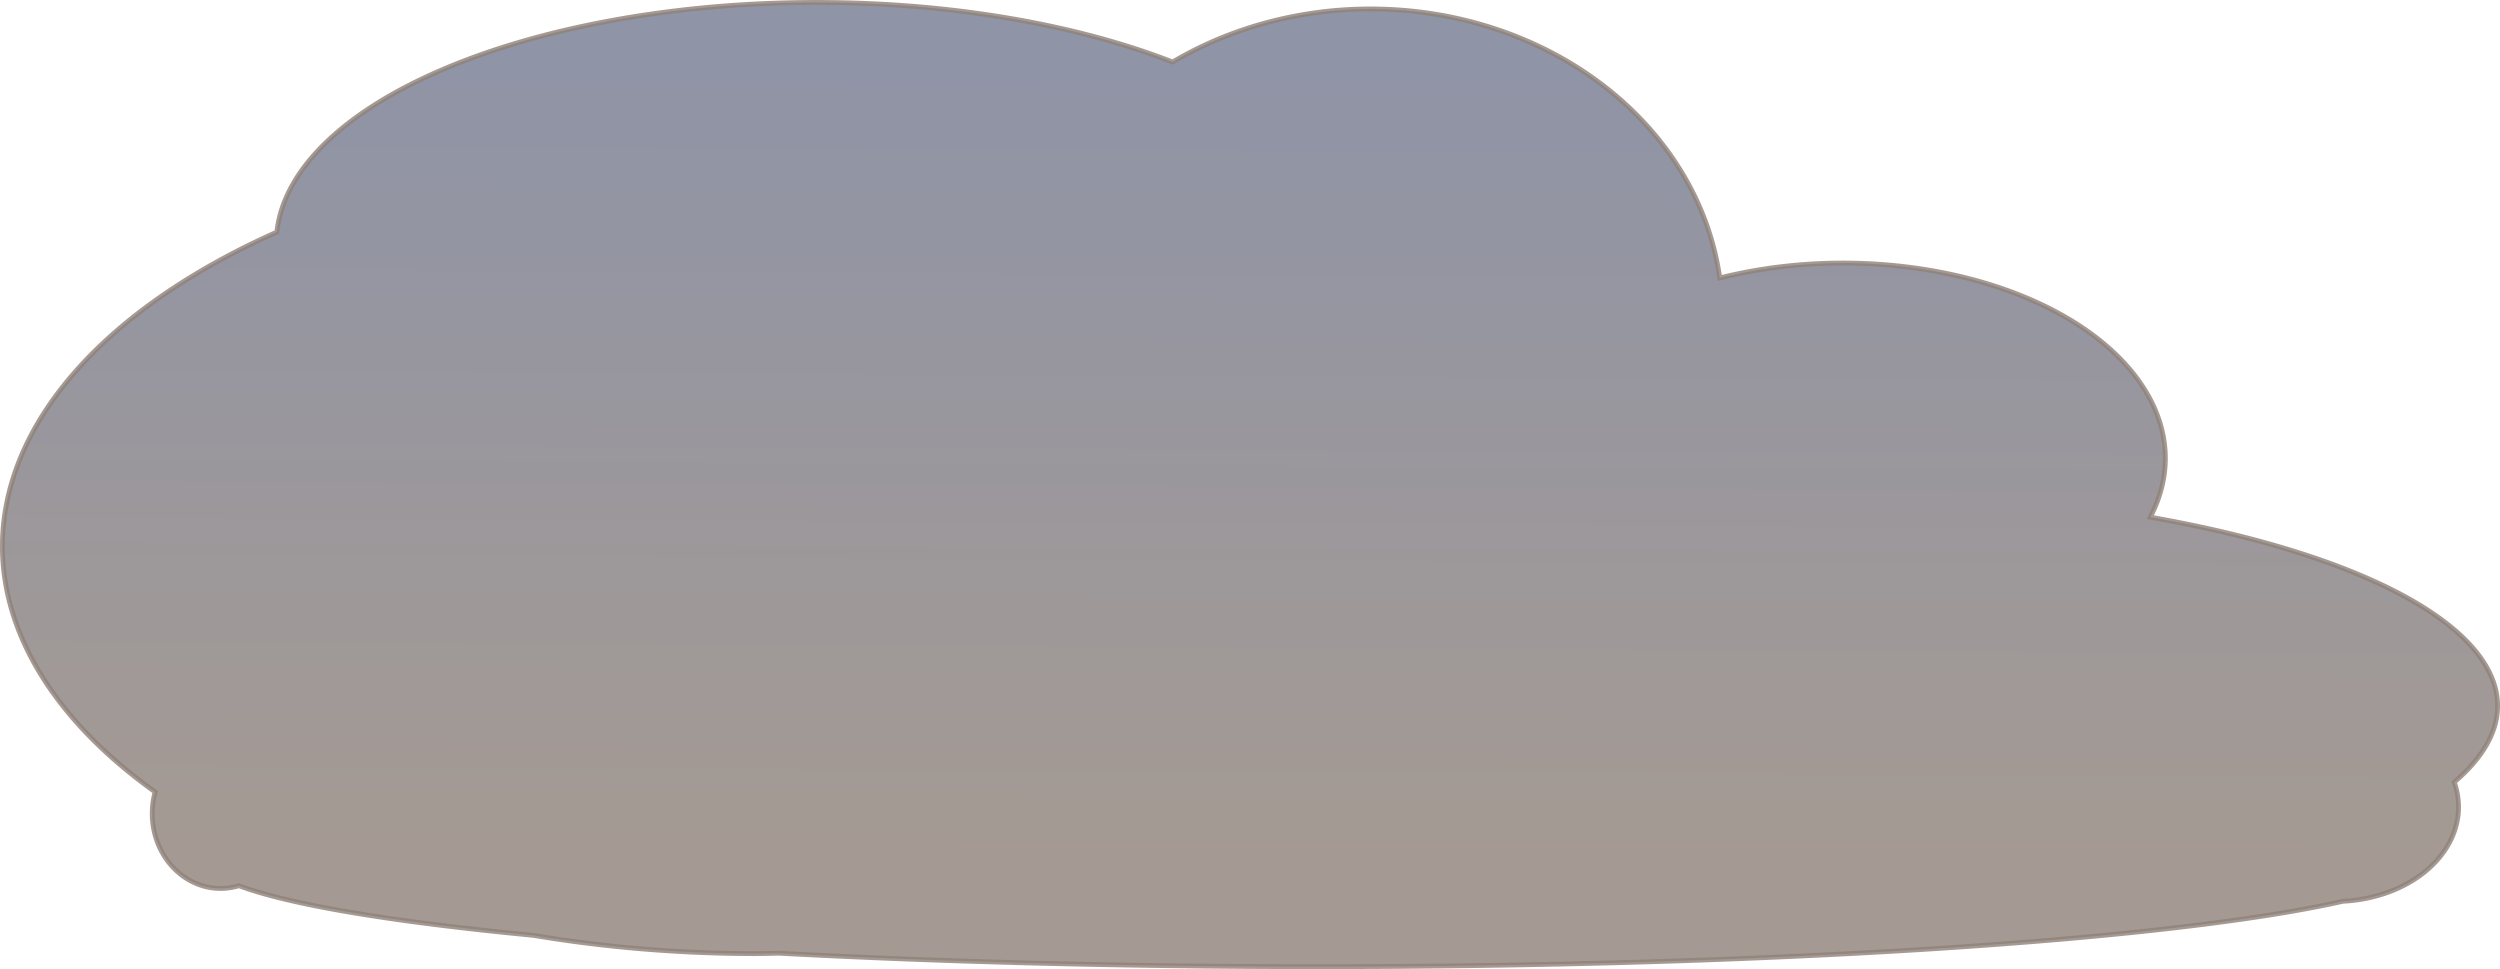 <?xml version="1.0" encoding="UTF-8"?>
<!-- Created with Inkscape (http://www.inkscape.org/) -->
<svg width="136.98mm" height="53.096mm" version="1.1" viewBox="0 0 136.98 53.096" xmlns="http://www.w3.org/2000/svg" xmlns:xlink="http://www.w3.org/1999/xlink">
 <defs>
  <linearGradient id="linearGradient19522" x1="303.06" x2="302.22" y1="160.74" y2="325.15" gradientTransform="matrix(.265 0 0 .265 -13.922 -36.054)" gradientUnits="userSpaceOnUse">
   <stop stop-color="#737990" offset="0"/>
   <stop stop-color="#8e8178" offset="1"/>
  </linearGradient>
 </defs>
 <g transform="translate(-2.01 -3.08)">
  <path d="m46.763 3.213a29.629 13.208 0 0 0-29.583 12.582 41.23 22.311 0 0 0-15.039 17.225 41.23 22.311 0 0 0 8.37 13.454 3.748 4.105 0 0 0-0.16 1.182 3.748 4.105 0 0 0 3.748 4.105 3.748 4.105 0 0 0 1.002-0.152 61.042 5.89 0 0 0 16.137 2.721 41.23 22.311 0 0 0 12.133 1.001 41.23 22.311 0 0 0 1.302-0.024 61.042 5.89 0 0 0 29.576 0.738 61.042 5.89 0 0 0 56.129-3.582 6.782 5.176 0 0 0 6.341-5.164 6.782 5.176 0 0 0-0.239-1.361 36.411 11.78 0 0 0 2.38-4.172 36.411 11.78 0 0 0-19.031-10.35 17.67 10.709 0 0 0 0.826-3.214 17.67 10.709 0 0 0-17.67-10.709 17.67 10.709 0 0 0-6.747 0.817 19.276 16.778 0 0 0-19.133-14.739 19.276 16.778 0 0 0-10.843 2.906 29.629 13.208 0 0 0-19.5-3.263z" fill="url(#linearGradient19522)" opacity=".8" stroke="#8e8178" stroke-width=".265"/>
 </g>
</svg>

